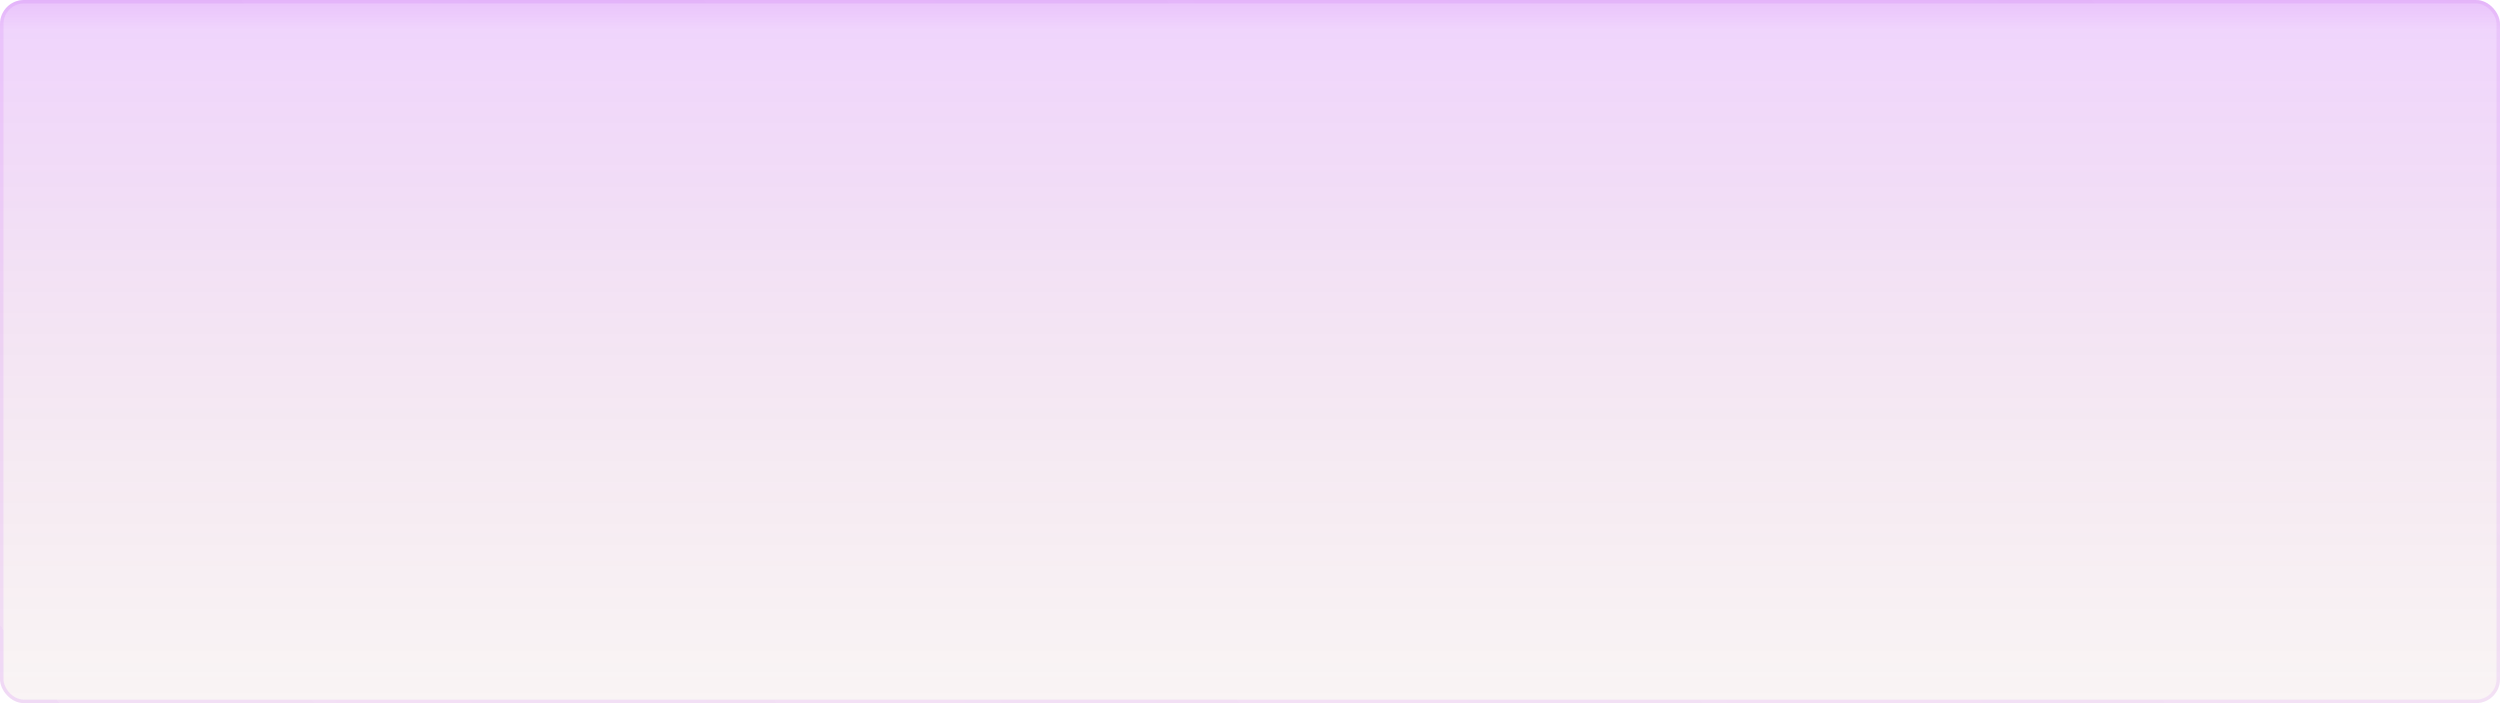 <svg width="768" height="216" viewBox="0 0 768 216" fill="none" xmlns="http://www.w3.org/2000/svg">
<rect width="768" height="216" rx="7.35" fill="url(#paint0_linear_17_63)"/>
<rect x="0.534" y="0.534" width="766.931" height="214.931" rx="6.816" stroke="url(#paint1_linear_17_63)" stroke-opacity="0.55" stroke-width="1.069"/>
<defs>
<linearGradient id="paint0_linear_17_63" x1="384" y1="-92" x2="384" y2="216" gradientUnits="userSpaceOnUse">
<stop stop-color="#AA14F0"/>
<stop stop-opacity="0"/>
<stop offset="0" stop-color="#AA14F0"/>
<stop offset="0.329" stop-color="#AA14F0" stop-opacity="0.18"/>
<stop offset="1" stop-color="#973C44" stop-opacity="0.055"/>
<stop offset="1" stop-color="#B936F5" stop-opacity="0"/>
</linearGradient>
<linearGradient id="paint1_linear_17_63" x1="18.217" y1="216" x2="648.853" y2="-264.42" gradientUnits="userSpaceOnUse">
<stop stop-color="#B936F5" stop-opacity="0.25"/>
<stop stop-color="#B936F5" stop-opacity="0.2"/>
<stop offset="1" stop-color="#AA14F0" stop-opacity="0.15"/>
</linearGradient>
</defs>
</svg>
